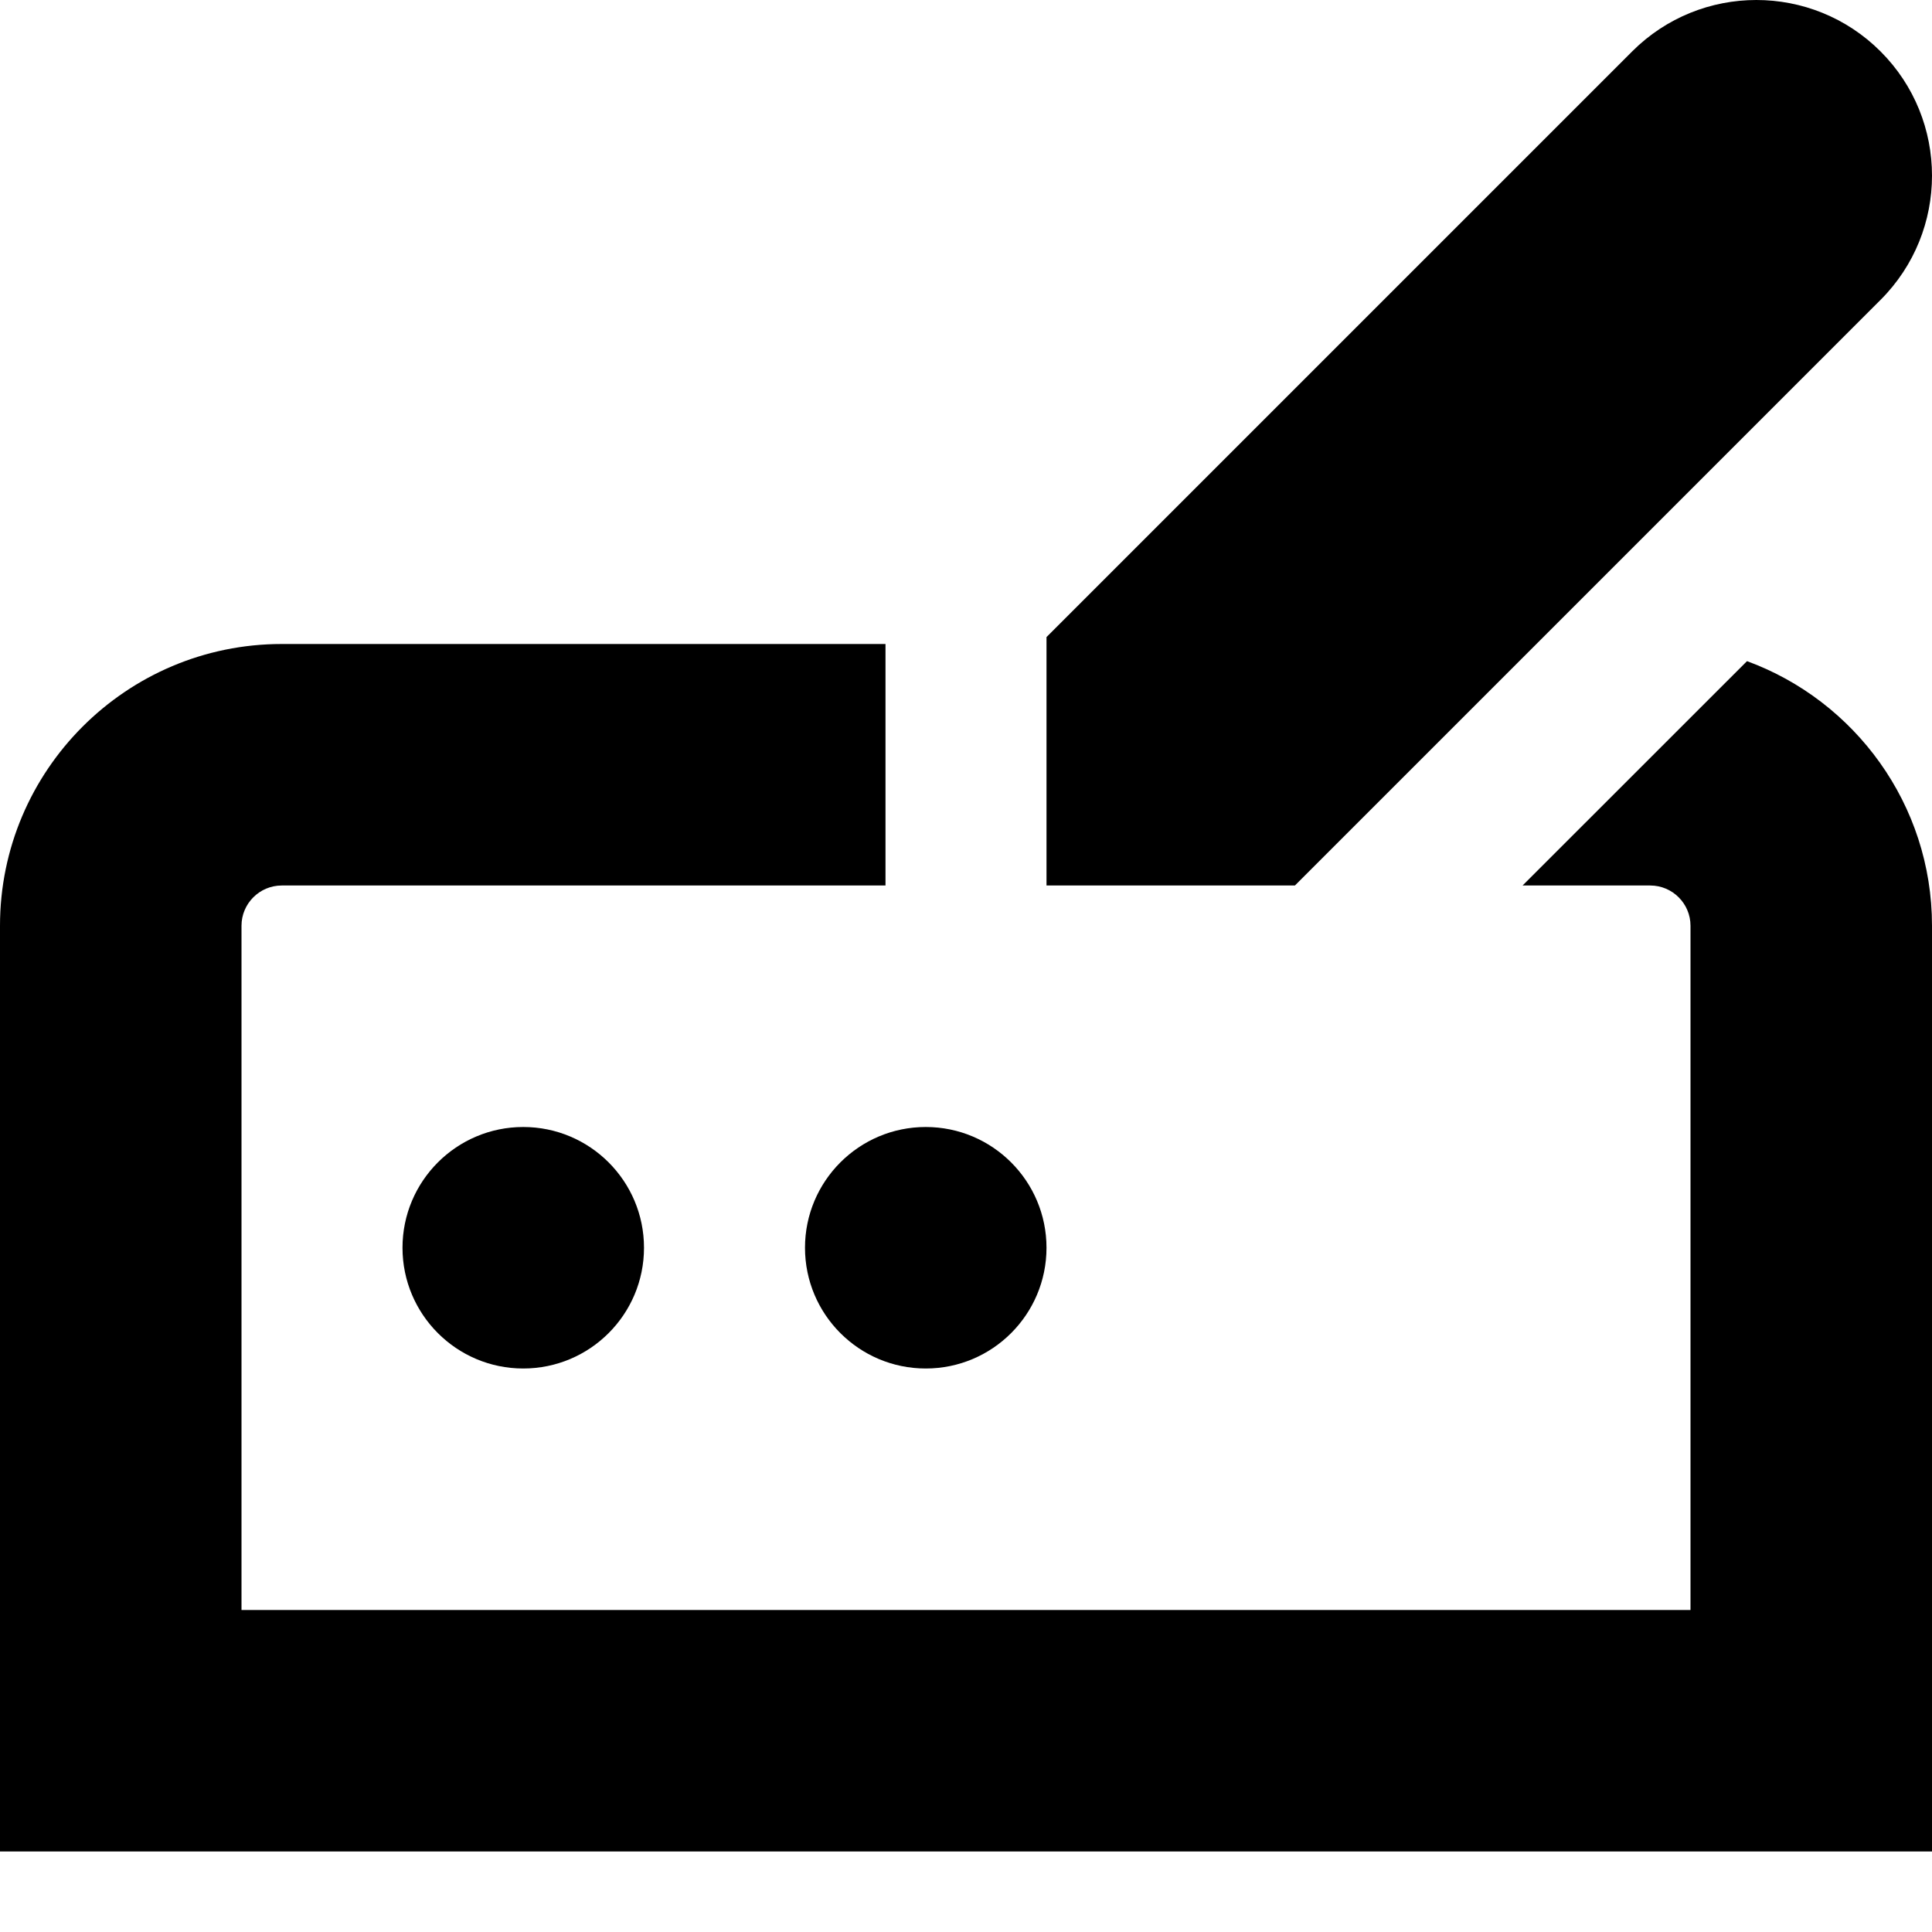 <?xml version="1.0" encoding="UTF-8"?>
<svg xmlns="http://www.w3.org/2000/svg" id="Layer_1" data-name="Layer 1" viewBox="0 0 24 24">
  <path d="m16.086,11h-3.086v-3.086L20.275.639c.852-.852,2.234-.852,3.086,0s.852,2.234,0,3.086l-7.275,7.275Zm5.616-2.787l-2.788,2.787h1.586c.275,0,.5.224.5.5v8.5H3v-8.5c0-.276.225-.5.5-.5h7.5v-3H3.5c-1.93,0-3.5,1.57-3.5,3.5v11.5h24v-11.5c0-1.508-.959-2.796-2.298-3.287ZM5,15.5c0,.828.672,1.5,1.5,1.5s1.5-.672,1.5-1.5-.672-1.5-1.5-1.5-1.5.672-1.5,1.5Zm5,0c0,.828.672,1.5,1.5,1.5s1.5-.672,1.5-1.5-.672-1.5-1.5-1.5-1.5.672-1.5,1.5Z"/>
</svg>

